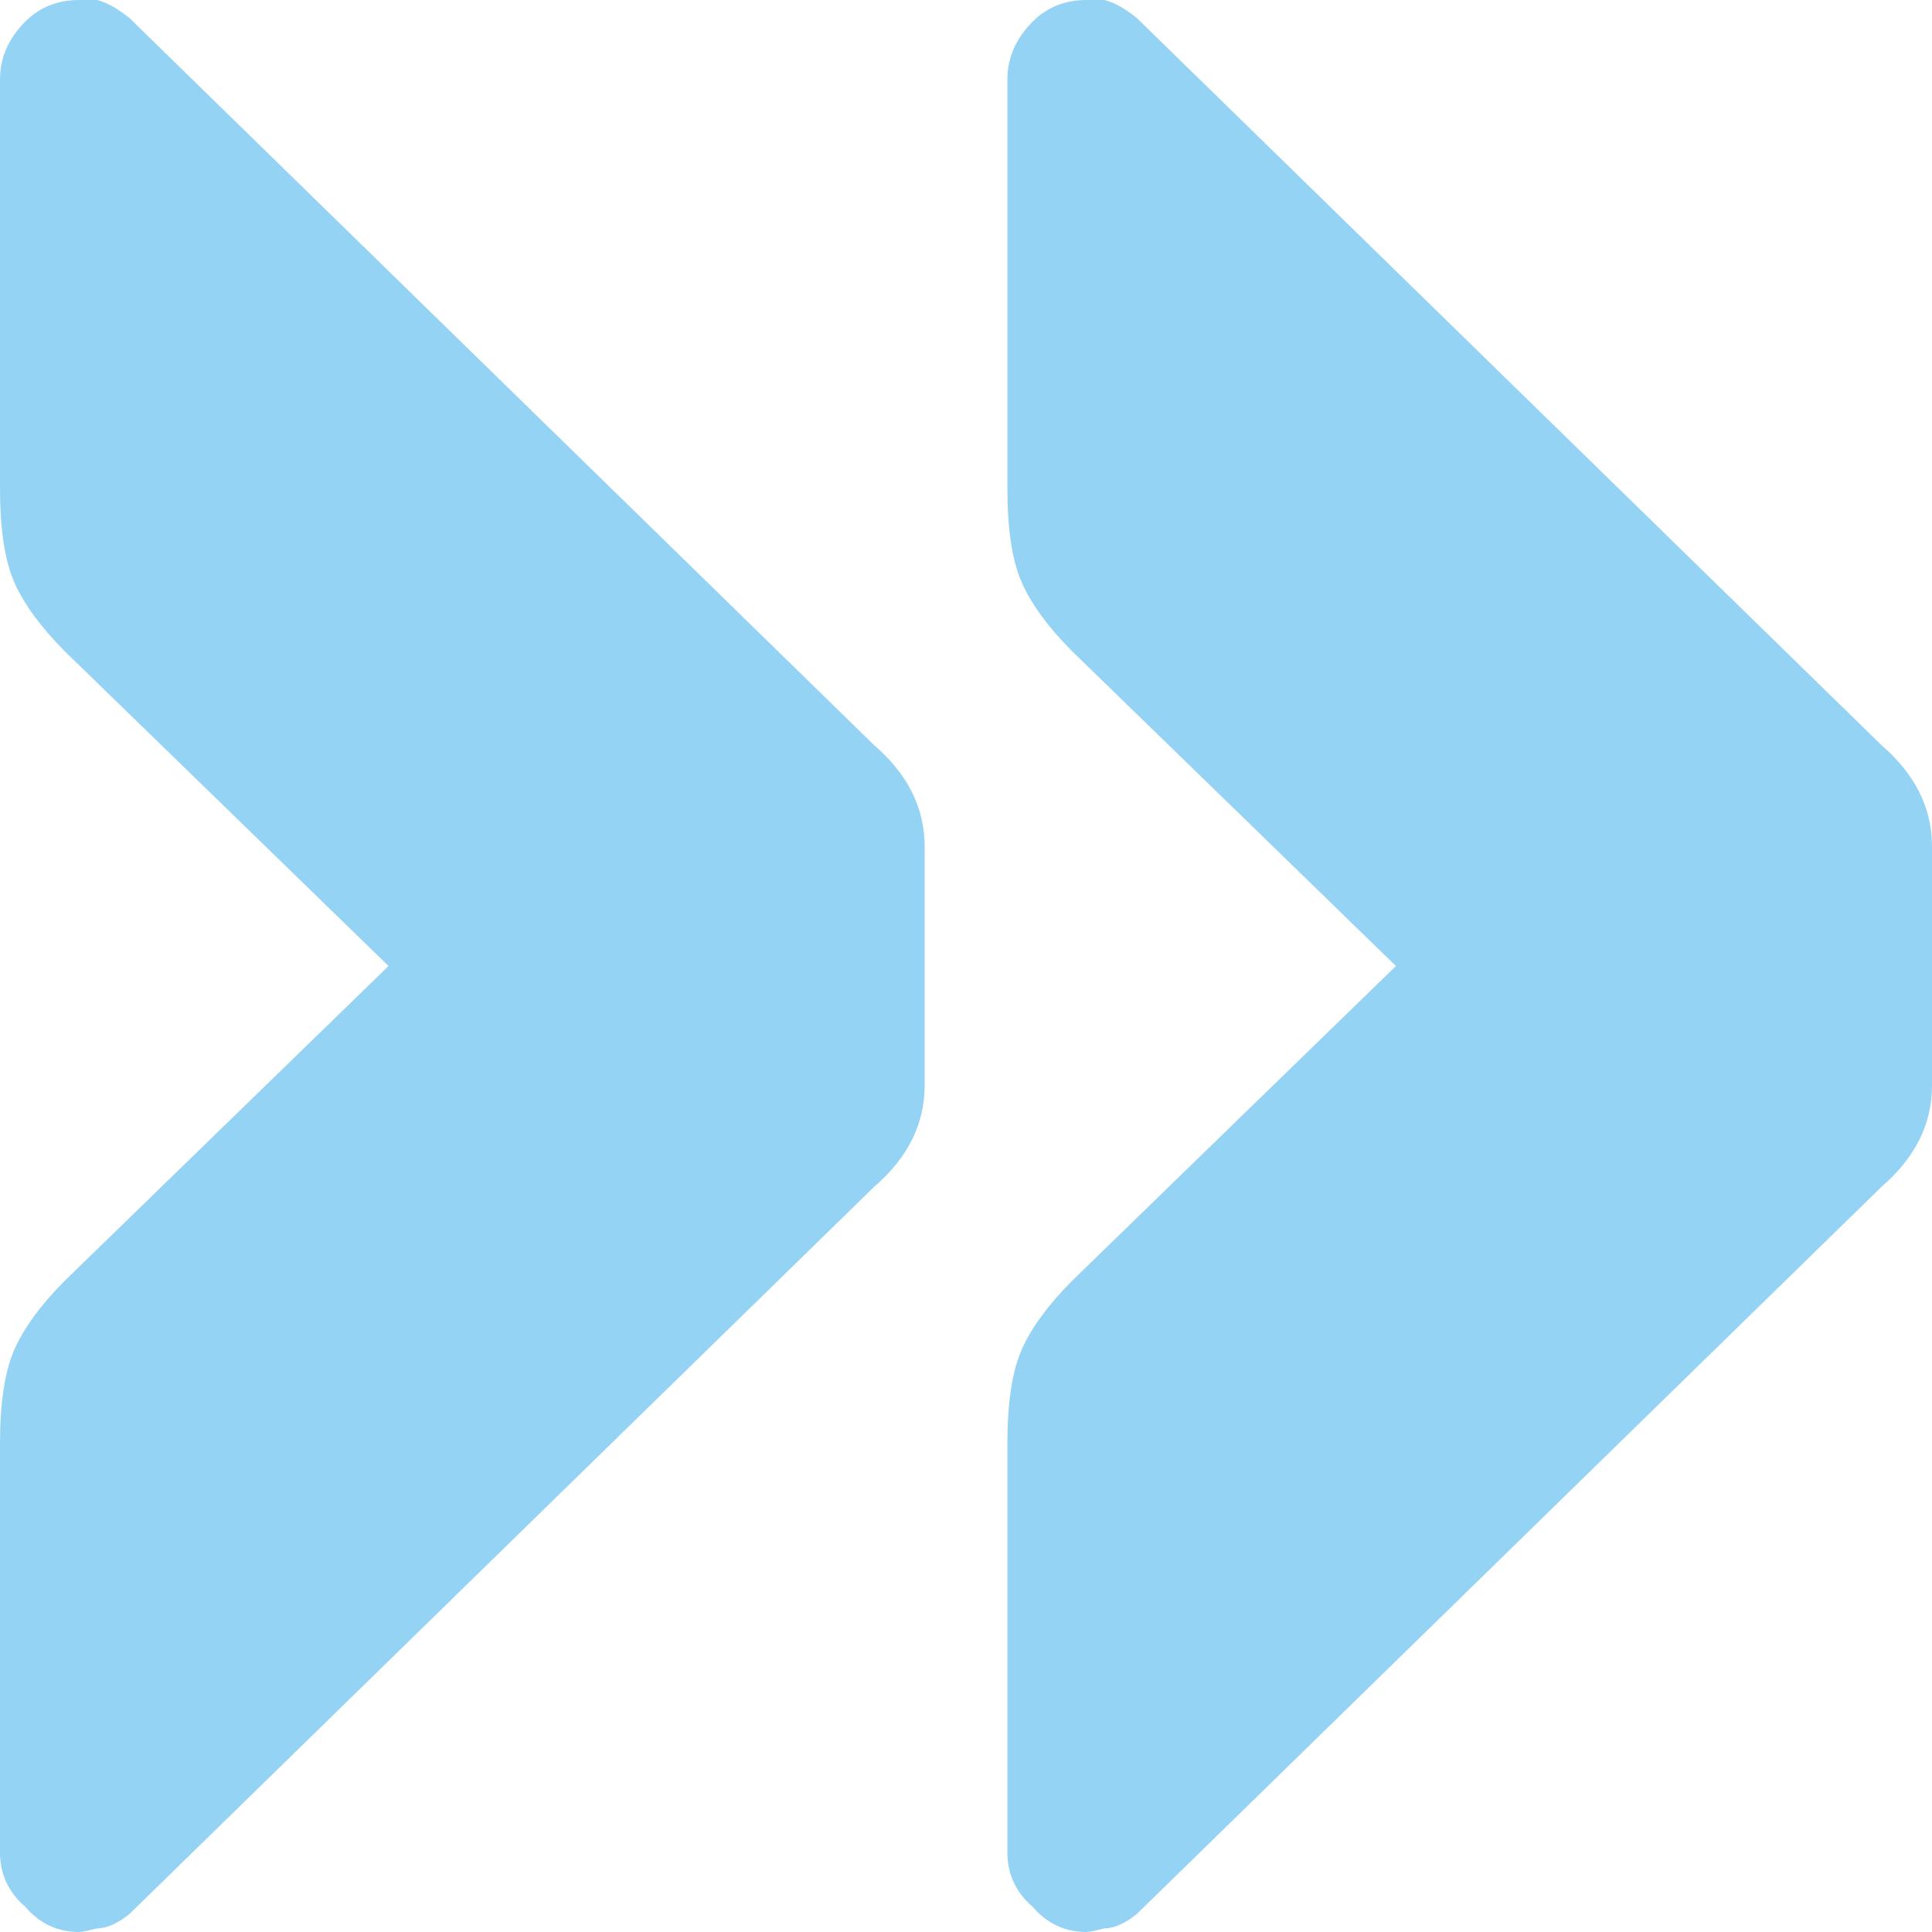 <svg width="95" height="95" viewBox="0 0 95 95" fill="none" xmlns="http://www.w3.org/2000/svg">
<path d="M45.466 53.371C45.466 55.268 44.64 56.929 42.989 58.352L6.369 94.111C5.779 94.585 5.248 94.822 4.777 94.822C4.305 94.941 4.01 95 3.892 95C2.831 95 1.946 94.585 1.238 93.755C0.413 93.043 2.48845e-07 92.153 3.42161e-07 91.086L2.09962e-06 70.983C2.27588e-06 68.967 0.236 67.425 0.708 66.358C1.179 65.29 2.005 64.163 3.184 62.977L19.106 47.5L3.184 32.023C2.005 30.836 1.179 29.71 0.708 28.642C0.236 27.575 6.02928e-06 26.033 6.20554e-06 24.017L7.963e-06 3.914C8.05632e-06 2.846 0.413 1.898 1.238 1.067C1.946 0.356 2.831 -8.05771e-06 3.892 -7.96491e-06C4.01 -7.9546e-06 4.305 -7.92883e-06 4.777 -7.88759e-06C5.248 0.119 5.779 0.415 6.369 0.89L42.989 36.648C44.64 38.071 45.466 39.732 45.466 41.629L45.466 53.371ZM95 53.371C95 55.268 94.174 56.929 92.523 58.352L55.903 94.111C55.313 94.585 54.783 94.822 54.311 94.822C53.839 94.941 53.544 95 53.426 95C52.365 95 51.48 94.585 50.773 93.755C49.947 93.043 49.535 92.153 49.535 91.086L49.535 70.983C49.535 68.967 49.77 67.425 50.242 66.358C50.714 65.29 51.539 64.163 52.719 62.977L68.641 47.5L52.719 32.023C51.539 30.837 50.714 29.71 50.242 28.642C49.77 27.575 49.535 26.033 49.535 24.017L49.535 3.914C49.535 2.846 49.947 1.898 50.773 1.067C51.48 0.356 52.365 -3.72727e-06 53.426 -3.63448e-06C53.544 -3.62417e-06 53.839 -3.59839e-06 54.311 -3.55715e-06C54.783 0.119 55.313 0.415 55.903 0.89L92.523 36.648C94.174 38.071 95 39.732 95 41.629L95 53.371Z" fill="#95D3F5"/>
</svg>
